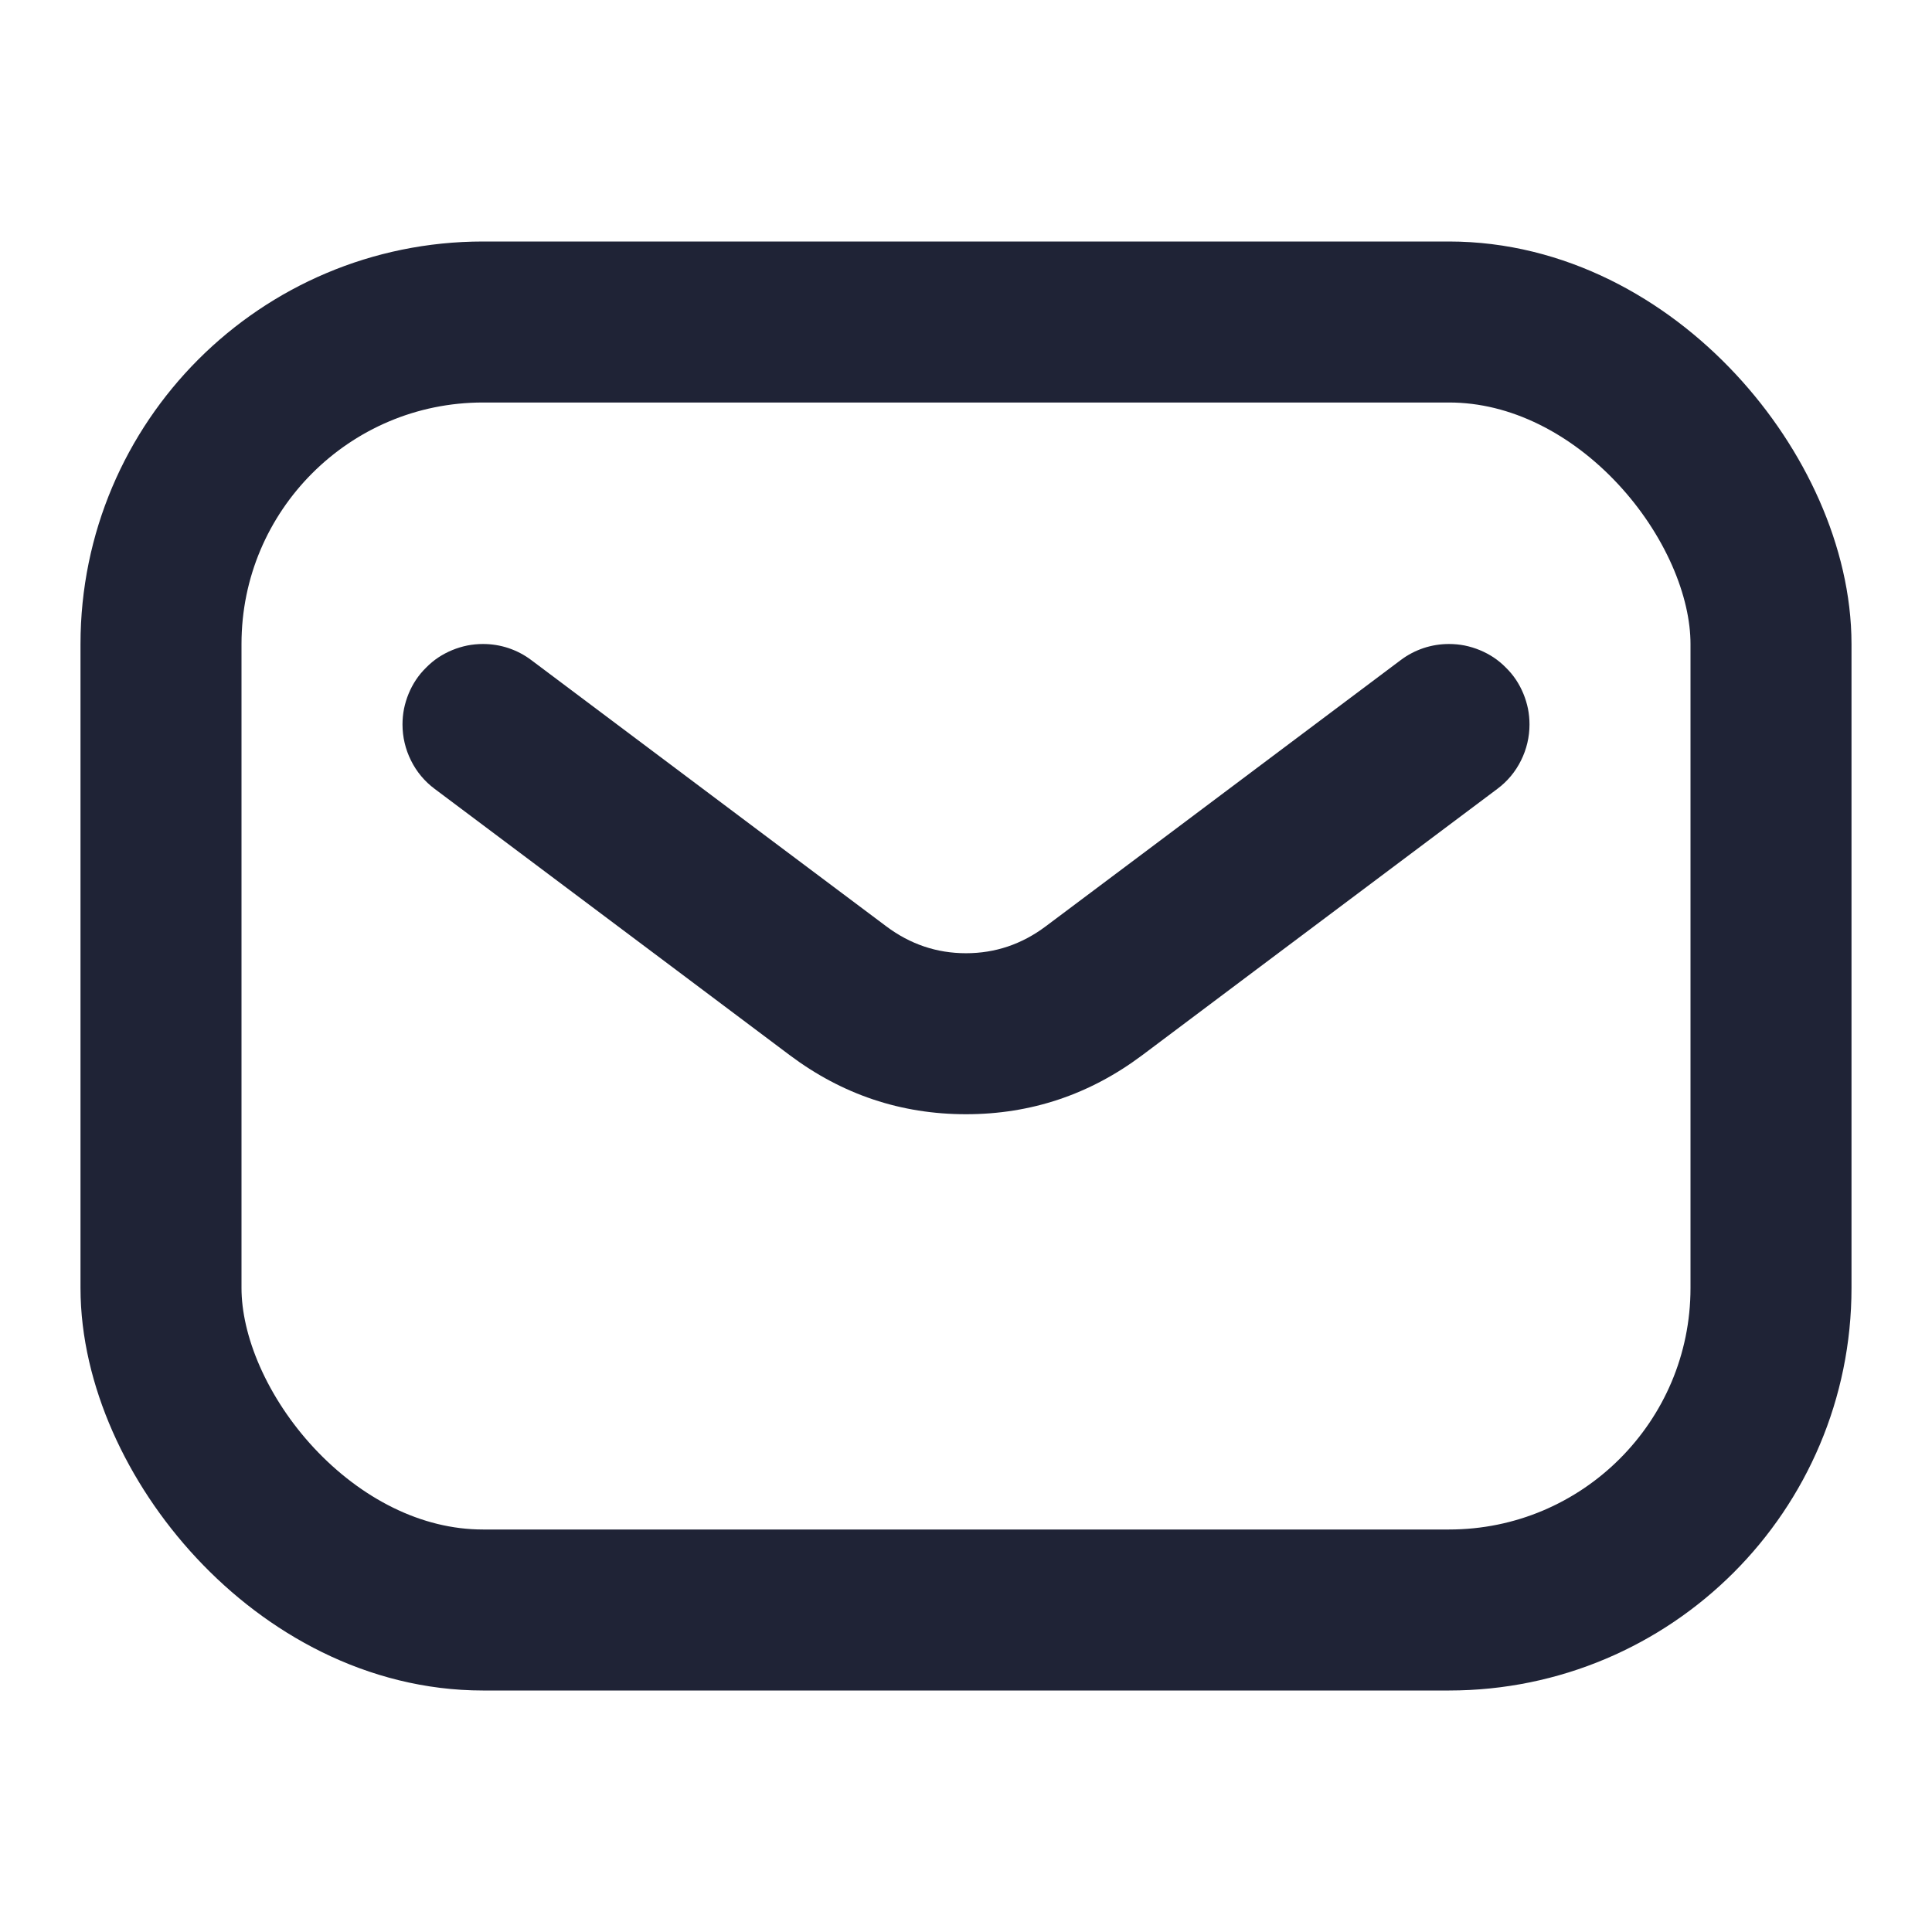 <svg xmlns="http://www.w3.org/2000/svg" xmlns:xlink="http://www.w3.org/1999/xlink" fill="none" version="1.1" width="18" height="18" viewBox="0 0 18 18"><g><g><g><rect x="1.5" y="3" width="15" height="12" rx="3" fill-opacity="0" stroke-opacity="1" stroke="#1F2336" fill="none" stroke-width="1.5"/></g><g><path d="M4.95,6.15L7.2,7.838L8.258,8.631Q8.592,8.881,9,8.881Q9.408,8.881,9.742,8.631L10.8,7.838L13.05,6.15Q13.147,6.077,13.263,6.038Q13.378,6,13.5,6Q13.574,6,13.646,6.014Q13.719,6.029,13.787,6.057Q13.855,6.085,13.917,6.126Q13.978,6.167,14.03,6.22Q14.083,6.272,14.124,6.333Q14.165,6.395,14.193,6.463Q14.221,6.531,14.236,6.604Q14.25,6.676,14.25,6.75Q14.25,6.837,14.23,6.922Q14.21,7.007,14.171,7.085Q14.132,7.164,14.076,7.231Q14.02,7.298,13.95,7.35L13.95,7.35L11.7,9.037L10.642,9.831Q9.908,10.381,9,10.381Q8.092,10.381,7.358,9.831L6.3,9.037L4.05,7.35Q3.98,7.298,3.924,7.231Q3.868,7.164,3.829,7.085Q3.79,7.007,3.77,6.922Q3.75,6.837,3.75,6.75Q3.75,6.676,3.764,6.604Q3.779,6.531,3.807,6.463Q3.835,6.395,3.876,6.333Q3.917,6.272,3.97,6.22Q4.022,6.167,4.083,6.126Q4.145,6.085,4.213,6.057Q4.281,6.029,4.354,6.014Q4.426,6,4.5,6Q4.622,6,4.737,6.038Q4.853,6.077,4.95,6.15Z" fill-rule="evenodd" fill="#1F2336" fill-opacity="1"/></g></g></g></svg>